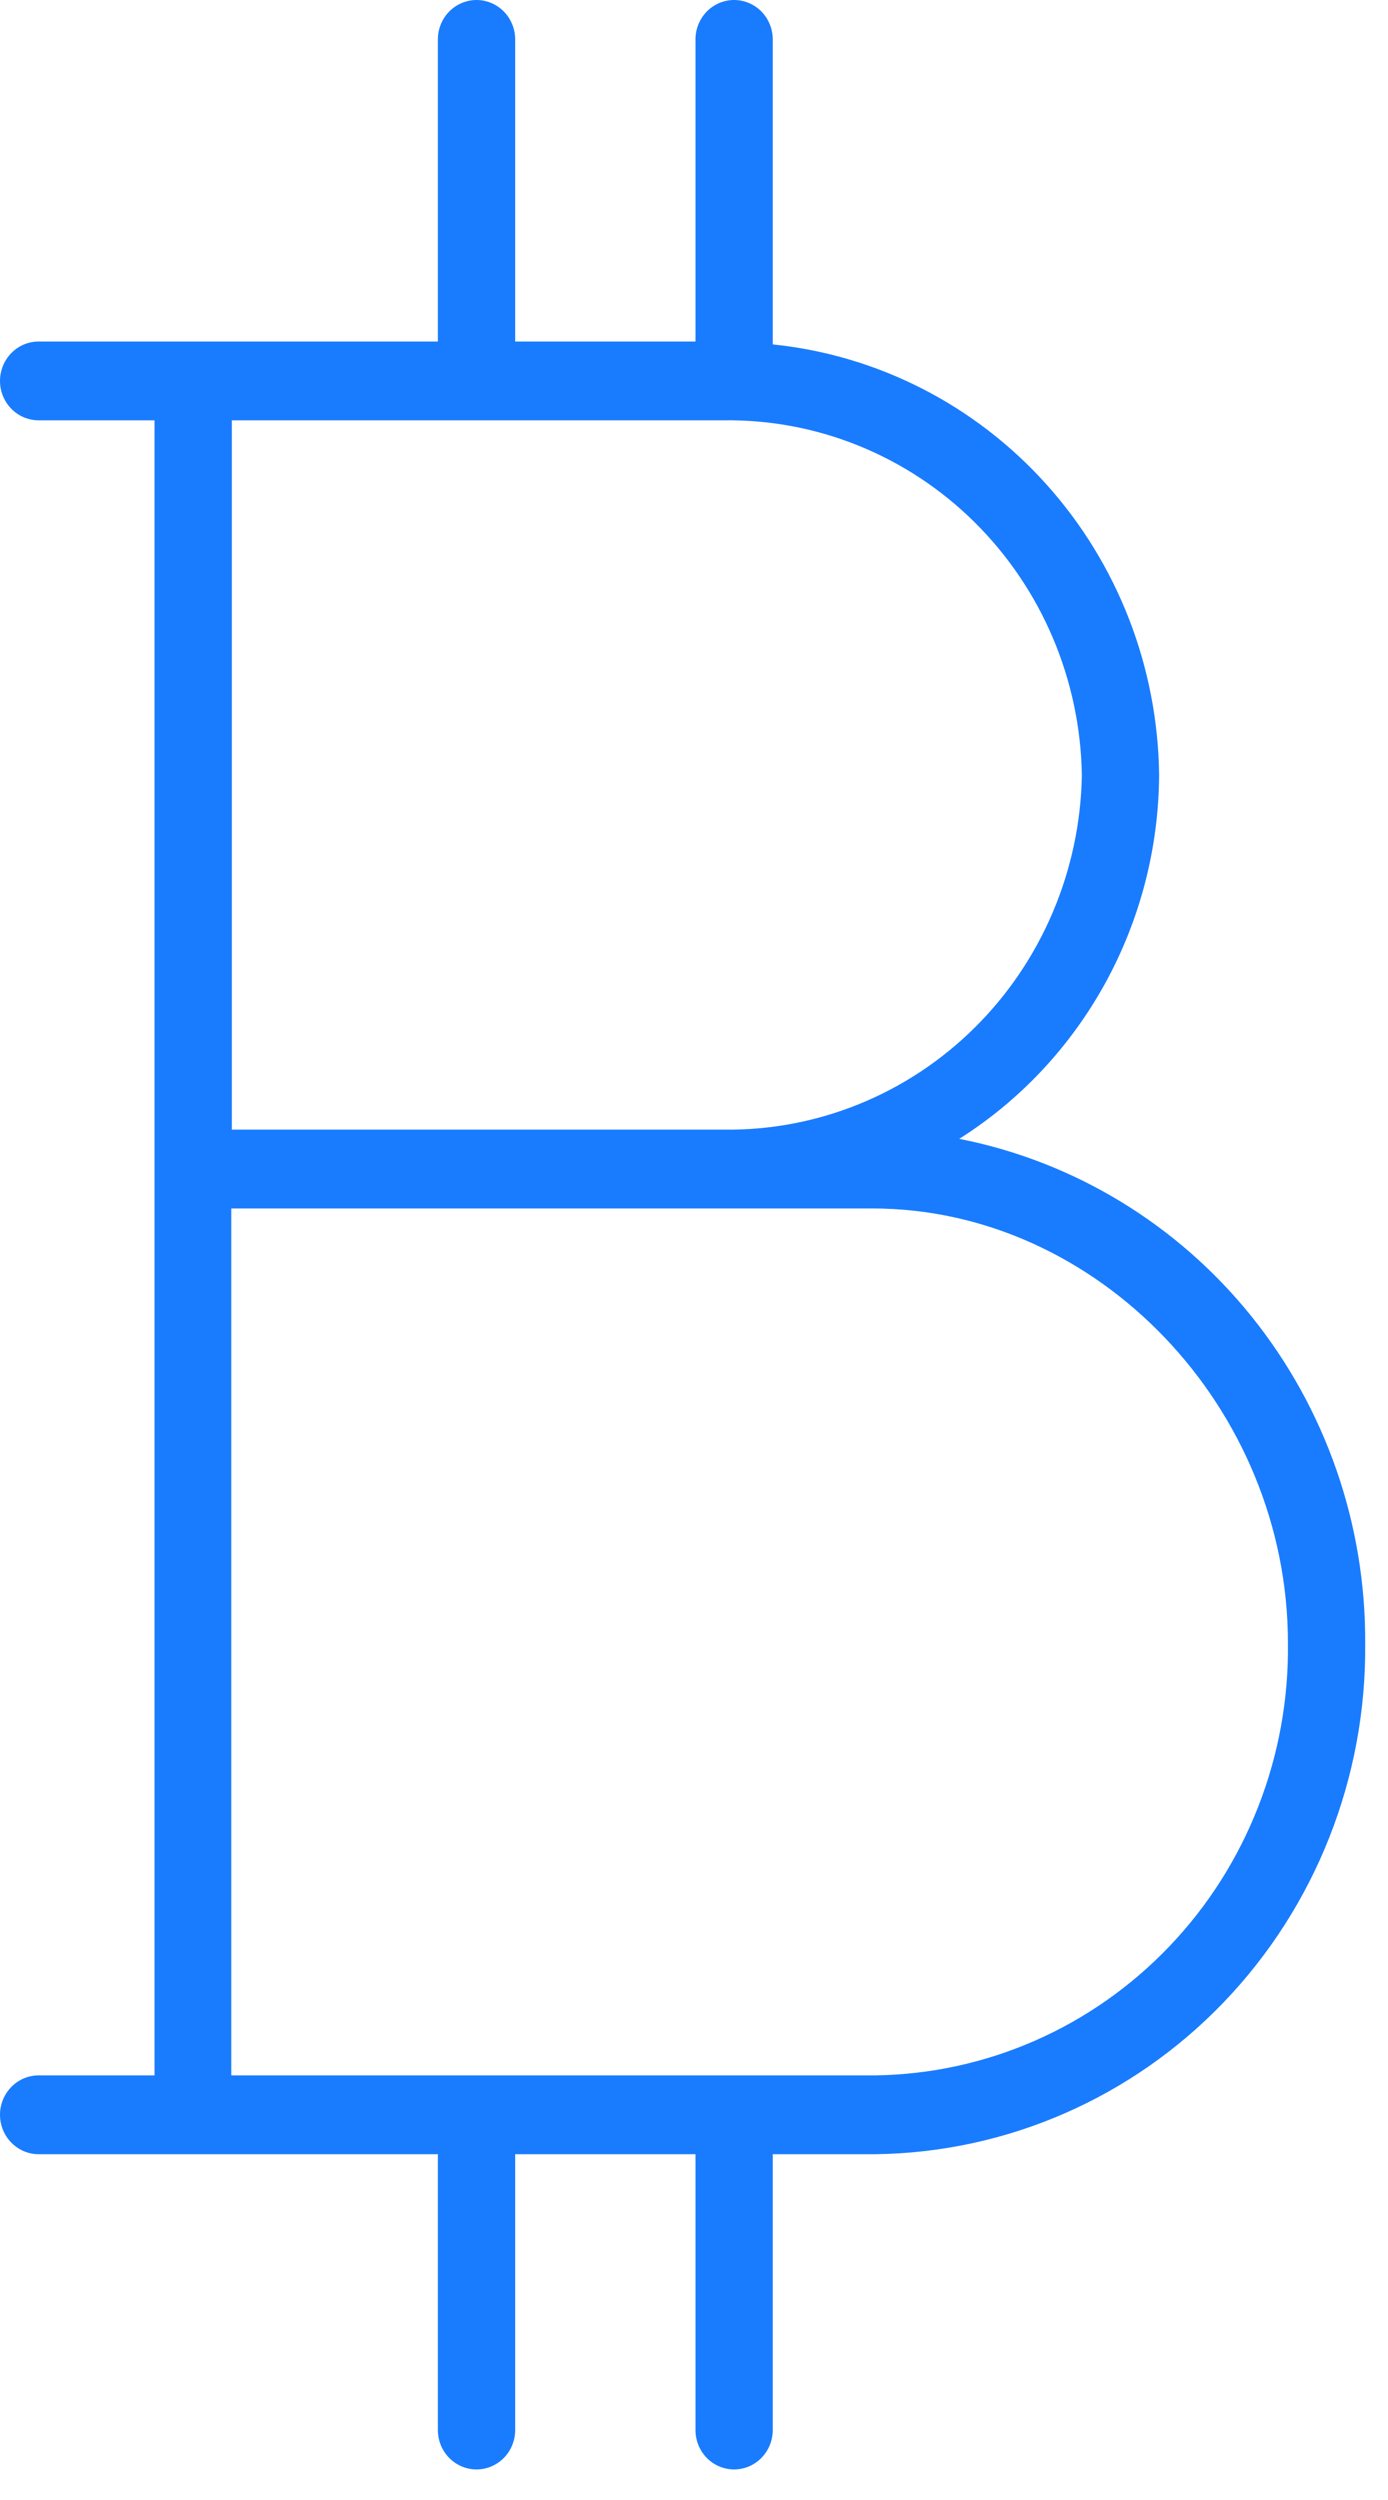 <svg width="30" height="54" viewBox="0 0 30 54" fill="none" xmlns="http://www.w3.org/2000/svg">
<path d="M20.733 24.599C22.047 23.769 23.132 22.612 23.888 21.238C24.644 19.863 25.044 18.315 25.053 16.74C25.026 14.414 24.16 12.18 22.619 10.465C21.079 8.749 18.972 7.672 16.702 7.439V0.851C16.702 0.625 16.614 0.409 16.457 0.249C16.301 0.09 16.088 0 15.867 0C15.645 0 15.433 0.09 15.276 0.249C15.12 0.409 15.032 0.625 15.032 0.851V7.377H11.135V0.851C11.135 0.625 11.047 0.409 10.89 0.249C10.733 0.09 10.521 0 10.3 0C10.078 0 9.866 0.09 9.709 0.249C9.552 0.409 9.464 0.625 9.464 0.851V7.377H0.835C0.614 7.377 0.401 7.466 0.245 7.626C0.088 7.786 0 8.002 0 8.228C0 8.454 0.088 8.67 0.245 8.83C0.401 8.989 0.614 9.079 0.835 9.079H3.34V44.828H0.835C0.614 44.828 0.401 44.918 0.245 45.078C0.088 45.237 0 45.454 0 45.679C0 45.905 0.088 46.122 0.245 46.281C0.401 46.441 0.614 46.531 0.835 46.531H9.464V52.489C9.464 52.715 9.552 52.931 9.709 53.091C9.866 53.25 10.078 53.34 10.3 53.34C10.521 53.34 10.733 53.25 10.89 53.091C11.047 52.931 11.135 52.715 11.135 52.489V46.531H15.032V52.489C15.032 52.715 15.12 52.931 15.276 53.091C15.433 53.25 15.645 53.34 15.867 53.34C16.088 53.34 16.301 53.25 16.457 53.091C16.614 52.931 16.702 52.715 16.702 52.489V46.531H18.929C21.765 46.493 24.47 45.312 26.453 43.245C28.435 41.179 29.534 38.395 29.507 35.505C29.523 32.929 28.654 30.429 27.052 28.437C25.45 26.445 23.214 25.087 20.733 24.599ZM15.633 9.079C17.657 9.05 19.609 9.841 21.061 11.277C22.514 12.713 23.349 14.677 23.383 16.74C23.349 18.802 22.514 20.767 21.061 22.203C19.609 23.639 17.657 24.429 15.633 24.4H5.011V9.079H15.633ZM18.918 44.828H4.999V26.103H15.633H15.833H15.928H18.857C23.722 26.103 27.837 30.404 27.837 35.488C27.853 36.698 27.635 37.9 27.195 39.024C26.756 40.149 26.104 41.174 25.275 42.041C24.447 42.908 23.459 43.601 22.369 44.079C21.278 44.557 20.105 44.812 18.918 44.828Z" fill="#197CFF"/>
</svg>

